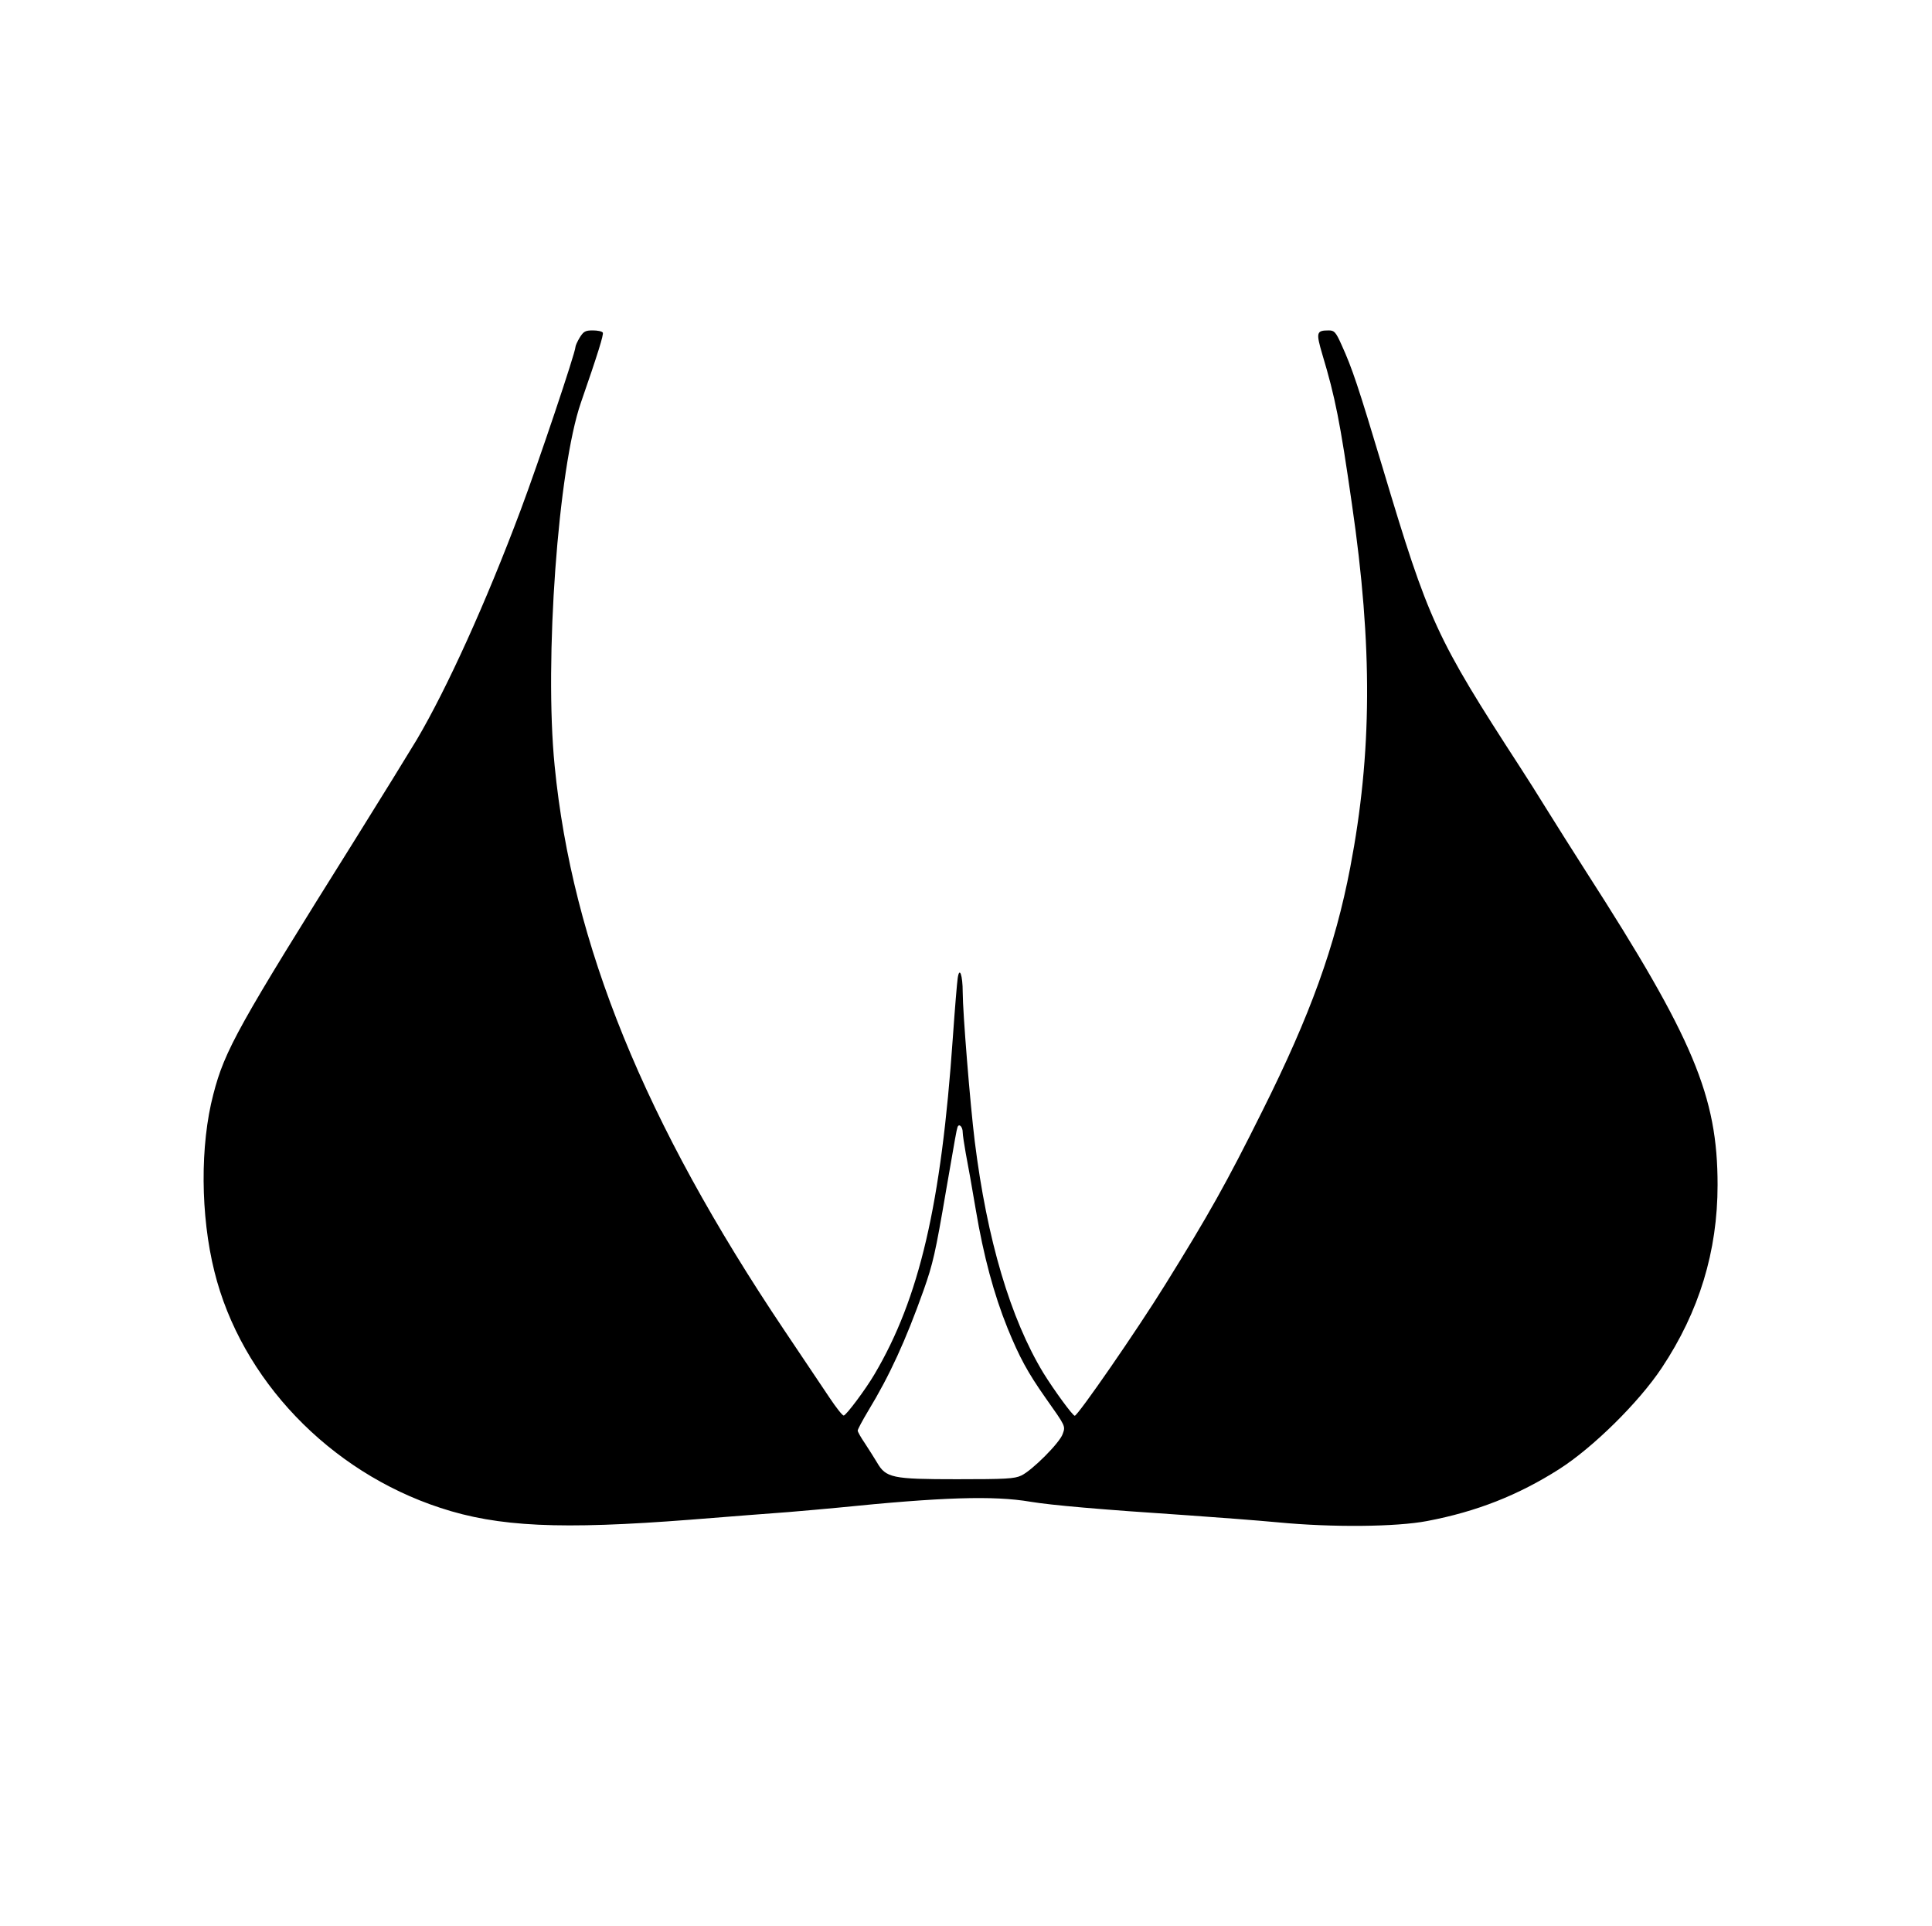 <?xml version="1.0" standalone="no"?>
<!DOCTYPE svg PUBLIC "-//W3C//DTD SVG 20010904//EN"
 "http://www.w3.org/TR/2001/REC-SVG-20010904/DTD/svg10.dtd">
<svg version="1.0" xmlns="http://www.w3.org/2000/svg"
 width="883pt" height="880pt" viewBox="0 0 883 880"
 preserveAspectRatio="xMidYMid meet">

<g transform="translate(0,880) scale(0.1,-0.1)"
fill="#000000" stroke="none">
<path d="M2650 7258 c-11 -18 -20 -38 -20 -44 0 -25 -169 -528 -250 -744 -158
-422 -337 -816 -475 -1050 -38 -63 -163 -266 -278 -450 -538 -859 -600 -969
-652 -1171 -61 -232 -59 -554 5 -810 122 -492 525 -914 1033 -1080 264 -87
549 -100 1142 -54 176 14 379 30 450 35 72 6 173 15 225 20 473 48 711 56 880
27 98 -16 313 -35 720 -62 129 -9 314 -23 410 -32 249 -24 542 -21 683 6 226
43 416 118 603 237 155 99 364 305 469 463 171 257 255 533 255 836 0 405
-110 668 -600 1430 -60 94 -141 222 -180 285 -39 63 -93 149 -120 190 -388
598 -420 669 -630 1370 -113 376 -139 455 -189 565 -26 58 -33 65 -58 65 -57
0 -59 -9 -29 -111 58 -193 81 -307 135 -684 95 -651 92 -1137 -8 -1660 -69
-360 -182 -673 -401 -1111 -165 -332 -247 -477 -444 -794 -130 -210 -400 -600
-414 -600 -10 1 -94 116 -143 195 -151 249 -258 610 -314 1059 -21 170 -55
591 -55 681 0 79 -15 121 -23 64 -3 -19 -13 -140 -22 -269 -53 -765 -153
-1193 -358 -1540 -41 -70 -131 -190 -141 -189 -6 0 -35 37 -65 82 -30 45 -123
183 -206 307 -640 953 -970 1765 -1050 2580 -48 481 16 1360 120 1660 77 222
105 312 100 320 -4 6 -24 10 -46 10 -34 0 -42 -5 -59 -32z m1750 -3633 c0 -12
7 -56 14 -96 8 -41 29 -157 46 -259 35 -208 82 -384 145 -540 54 -132 91 -201
174 -319 92 -130 91 -128 78 -164 -13 -40 -140 -167 -189 -190 -31 -15 -71
-17 -295 -17 -296 0 -324 6 -365 77 -13 21 -37 60 -55 87 -18 26 -33 53 -33
58 0 6 22 47 49 92 97 160 170 319 252 549 43 122 54 169 103 457 44 254 47
272 52 288 6 20 24 4 24 -23z"/>
</g>
</svg>
